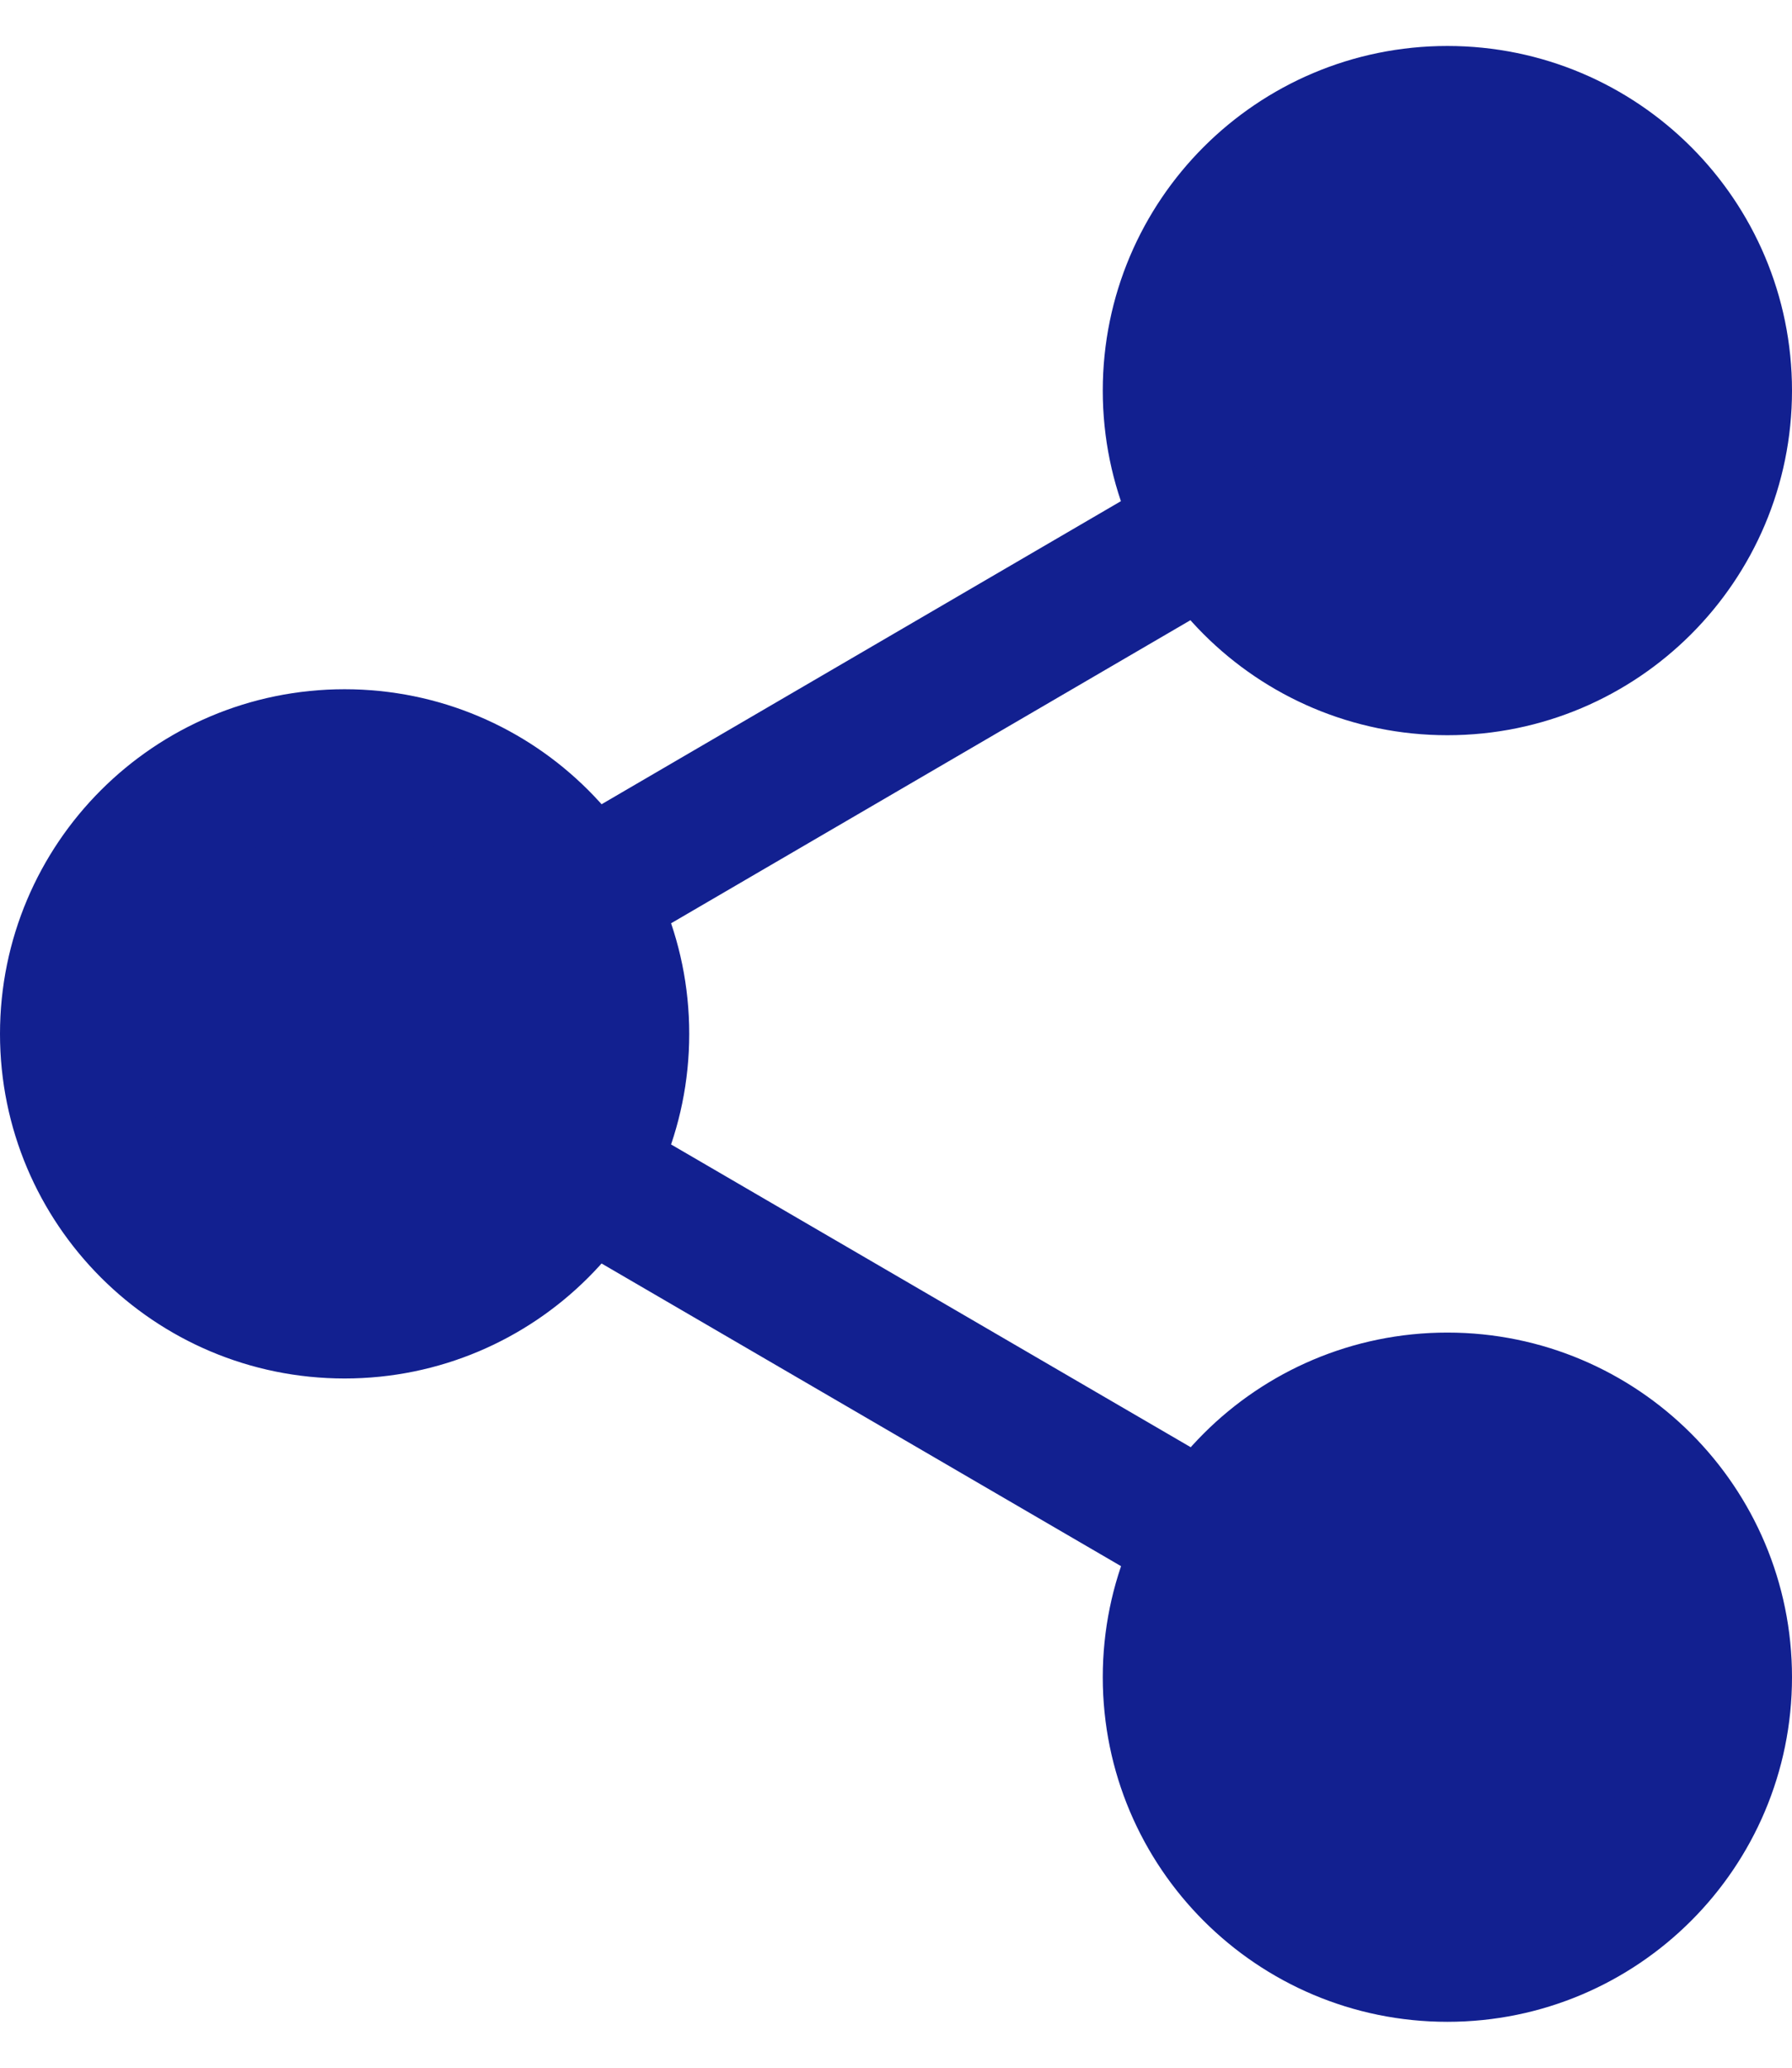 <svg width="26" height="30" viewBox="0 0 26 30" fill="none" xmlns="http://www.w3.org/2000/svg">
<path d="M21 9.667C23.209 9.667 25 7.876 25 5.667C25 3.458 23.209 1.667 21 1.667C18.791 1.667 17 3.458 17 5.667C17 7.876 18.791 9.667 21 9.667Z" fill="#122090"/>
<path d="M5 19C7.209 19 9 17.209 9 15C9 12.791 7.209 11 5 11C2.791 11 1 12.791 1 15C1 17.209 2.791 19 5 19Z" fill="#122090"/>
<path d="M21 28.334C23.209 28.334 25 26.543 25 24.334C25 22.125 23.209 20.334 21 20.334C18.791 20.334 17 22.125 17 24.334C17 26.543 18.791 28.334 21 28.334Z" fill="#122090"/>
<path d="M8.453 17.014L17.56 22.32M17.547 7.68L8.453 12.987M25 5.667C25 7.876 23.209 9.667 21 9.667C18.791 9.667 17 7.876 17 5.667C17 3.458 18.791 1.667 21 1.667C23.209 1.667 25 3.458 25 5.667ZM9 15C9 17.209 7.209 19 5 19C2.791 19 1 17.209 1 15C1 12.791 2.791 11 5 11C7.209 11 9 12.791 9 15ZM25 24.334C25 26.543 23.209 28.334 21 28.334C18.791 28.334 17 26.543 17 24.334C17 22.125 18.791 20.334 21 20.334C23.209 20.334 25 22.125 25 24.334Z" stroke="#122090" stroke-width="2" stroke-linecap="round" stroke-linejoin="round"/>
</svg>
